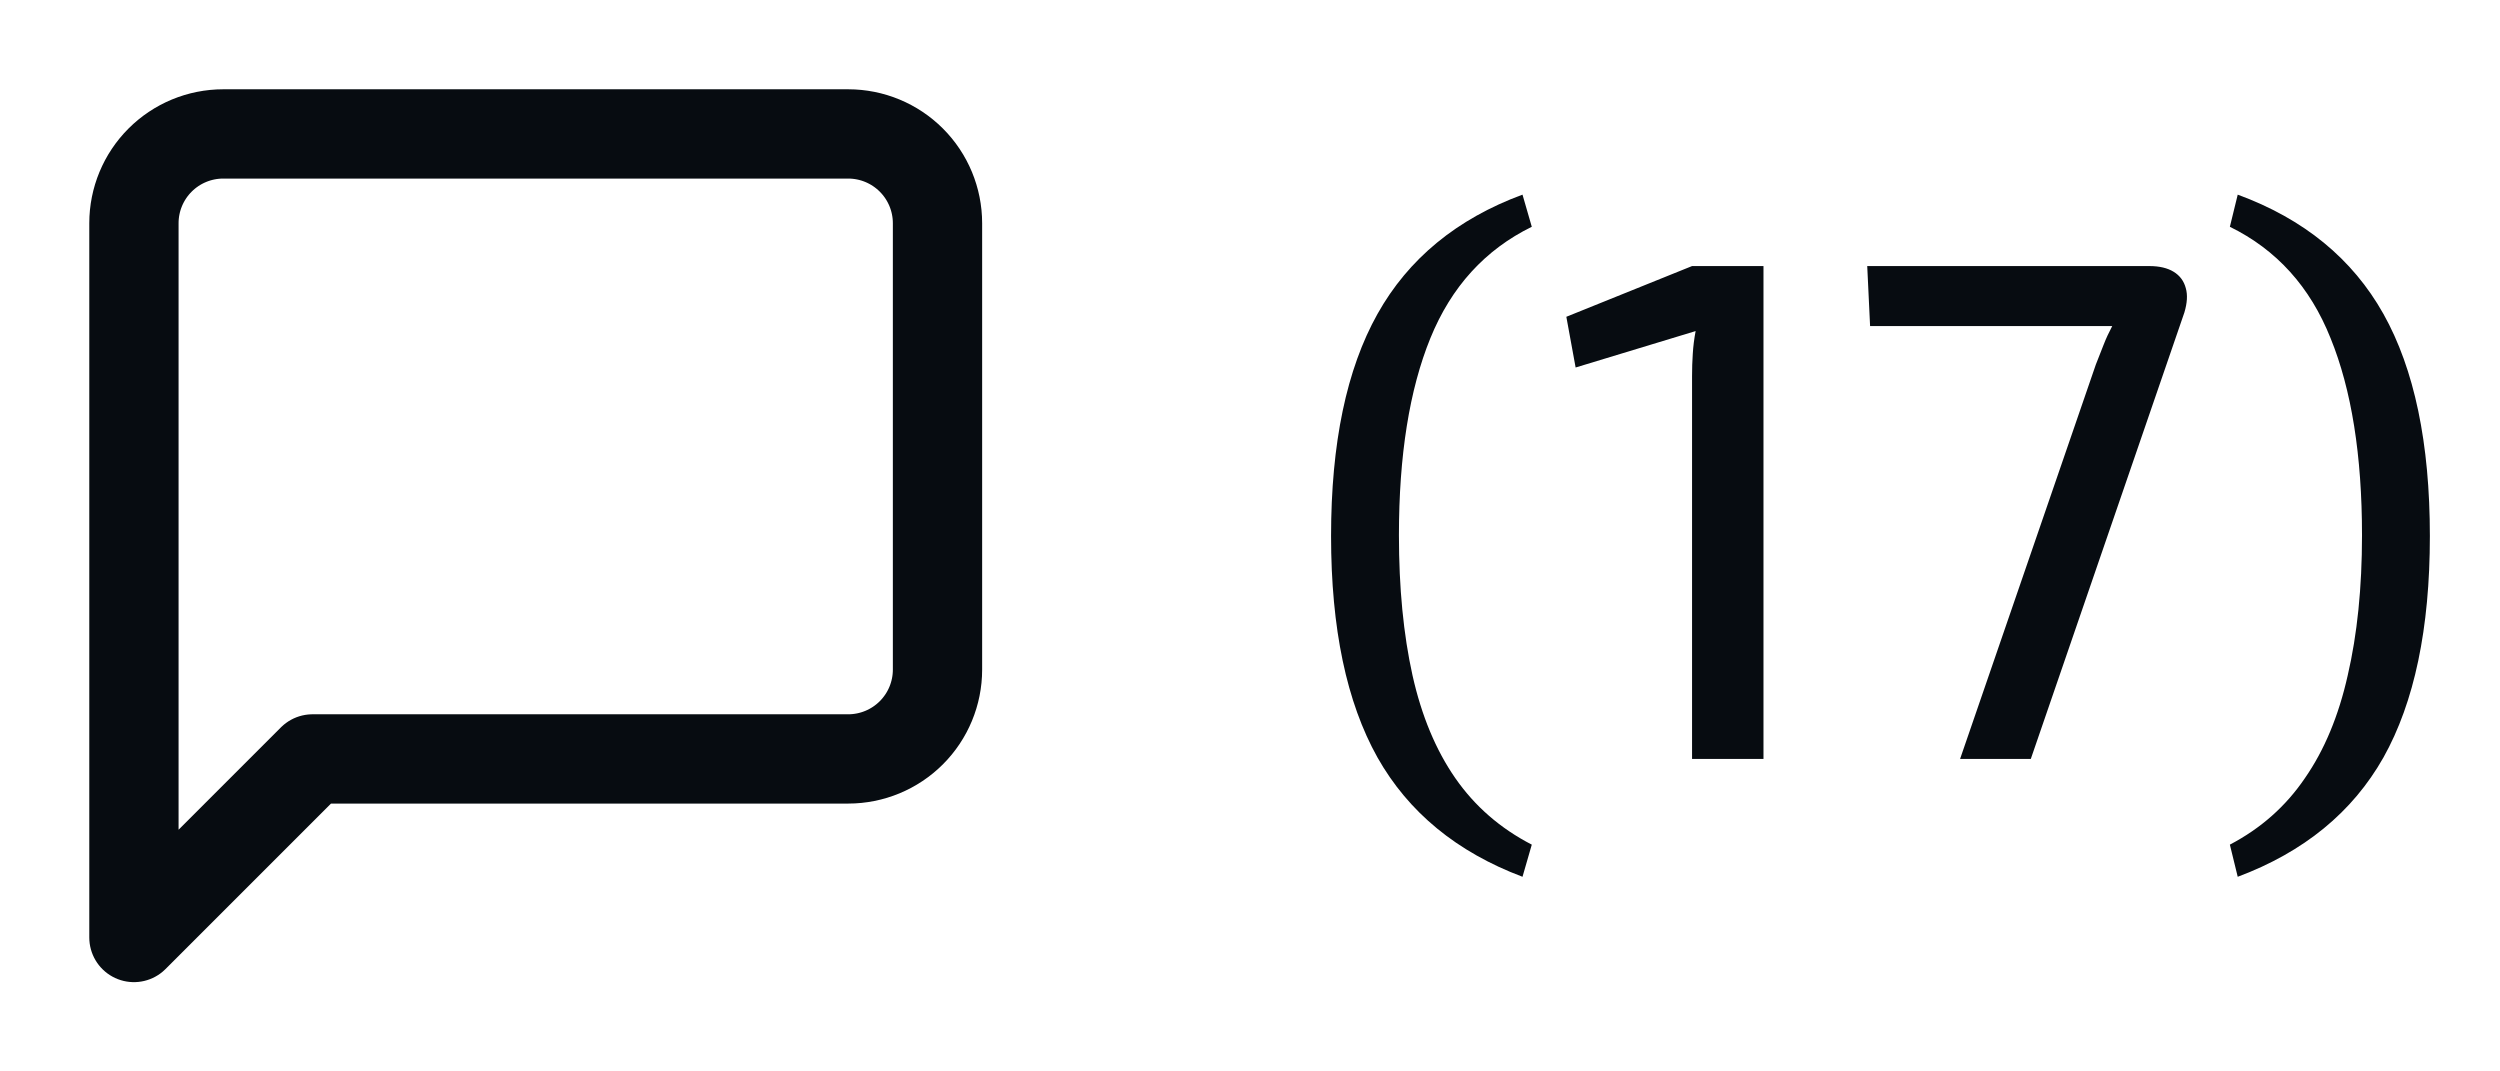 <svg width="56" height="24" viewBox="0 0 56 24" fill="none" xmlns="http://www.w3.org/2000/svg">
<path d="M21 15C21 15.53 20.789 16.039 20.414 16.414C20.039 16.789 19.53 17 19 17H7L3 21V5C3 4.47 3.211 3.961 3.586 3.586C3.961 3.211 4.47 3 5 3H19C19.53 3 20.039 3.211 20.414 3.586C20.789 3.961 21 4.47 21 5V15Z" stroke="#070C11" stroke-width="2" stroke-linecap="round" stroke-linejoin="round"/>
<path d="M34.104 4.36L34.312 5.08C33.267 5.592 32.509 6.424 32.04 7.576C31.571 8.728 31.336 10.2 31.336 11.992C31.336 13.165 31.437 14.211 31.64 15.128C31.843 16.035 32.163 16.803 32.6 17.432C33.037 18.061 33.608 18.557 34.312 18.92L34.104 19.64C32.632 19.085 31.549 18.195 30.856 16.968C30.163 15.731 29.816 14.077 29.816 12.008C29.816 9.928 30.163 8.269 30.856 7.032C31.549 5.795 32.632 4.904 34.104 4.36ZM39.502 5.96V17H37.902V8.424C37.902 8.253 37.907 8.088 37.918 7.928C37.928 7.757 37.95 7.587 37.982 7.416L35.294 8.232L35.086 7.096L37.902 5.96H39.502ZM48.146 5.96C48.37 5.96 48.552 6.003 48.69 6.088C48.829 6.173 48.92 6.296 48.962 6.456C49.005 6.605 48.994 6.787 48.93 7L45.49 17H43.906L46.946 8.168C47.01 8.008 47.069 7.859 47.122 7.72C47.176 7.581 47.24 7.443 47.314 7.304H41.89L41.826 5.96H48.146ZM50.125 4.36C51.607 4.904 52.695 5.795 53.389 7.032C54.082 8.269 54.429 9.928 54.429 12.008C54.429 14.077 54.082 15.731 53.389 16.968C52.695 18.195 51.607 19.085 50.125 19.64L49.949 18.92C50.642 18.557 51.202 18.061 51.629 17.432C52.066 16.803 52.386 16.035 52.589 15.128C52.802 14.211 52.909 13.165 52.909 11.992C52.909 10.2 52.674 8.728 52.205 7.576C51.746 6.424 50.994 5.592 49.949 5.08L50.125 4.36Z" fill="#070C11"/>
</svg>
